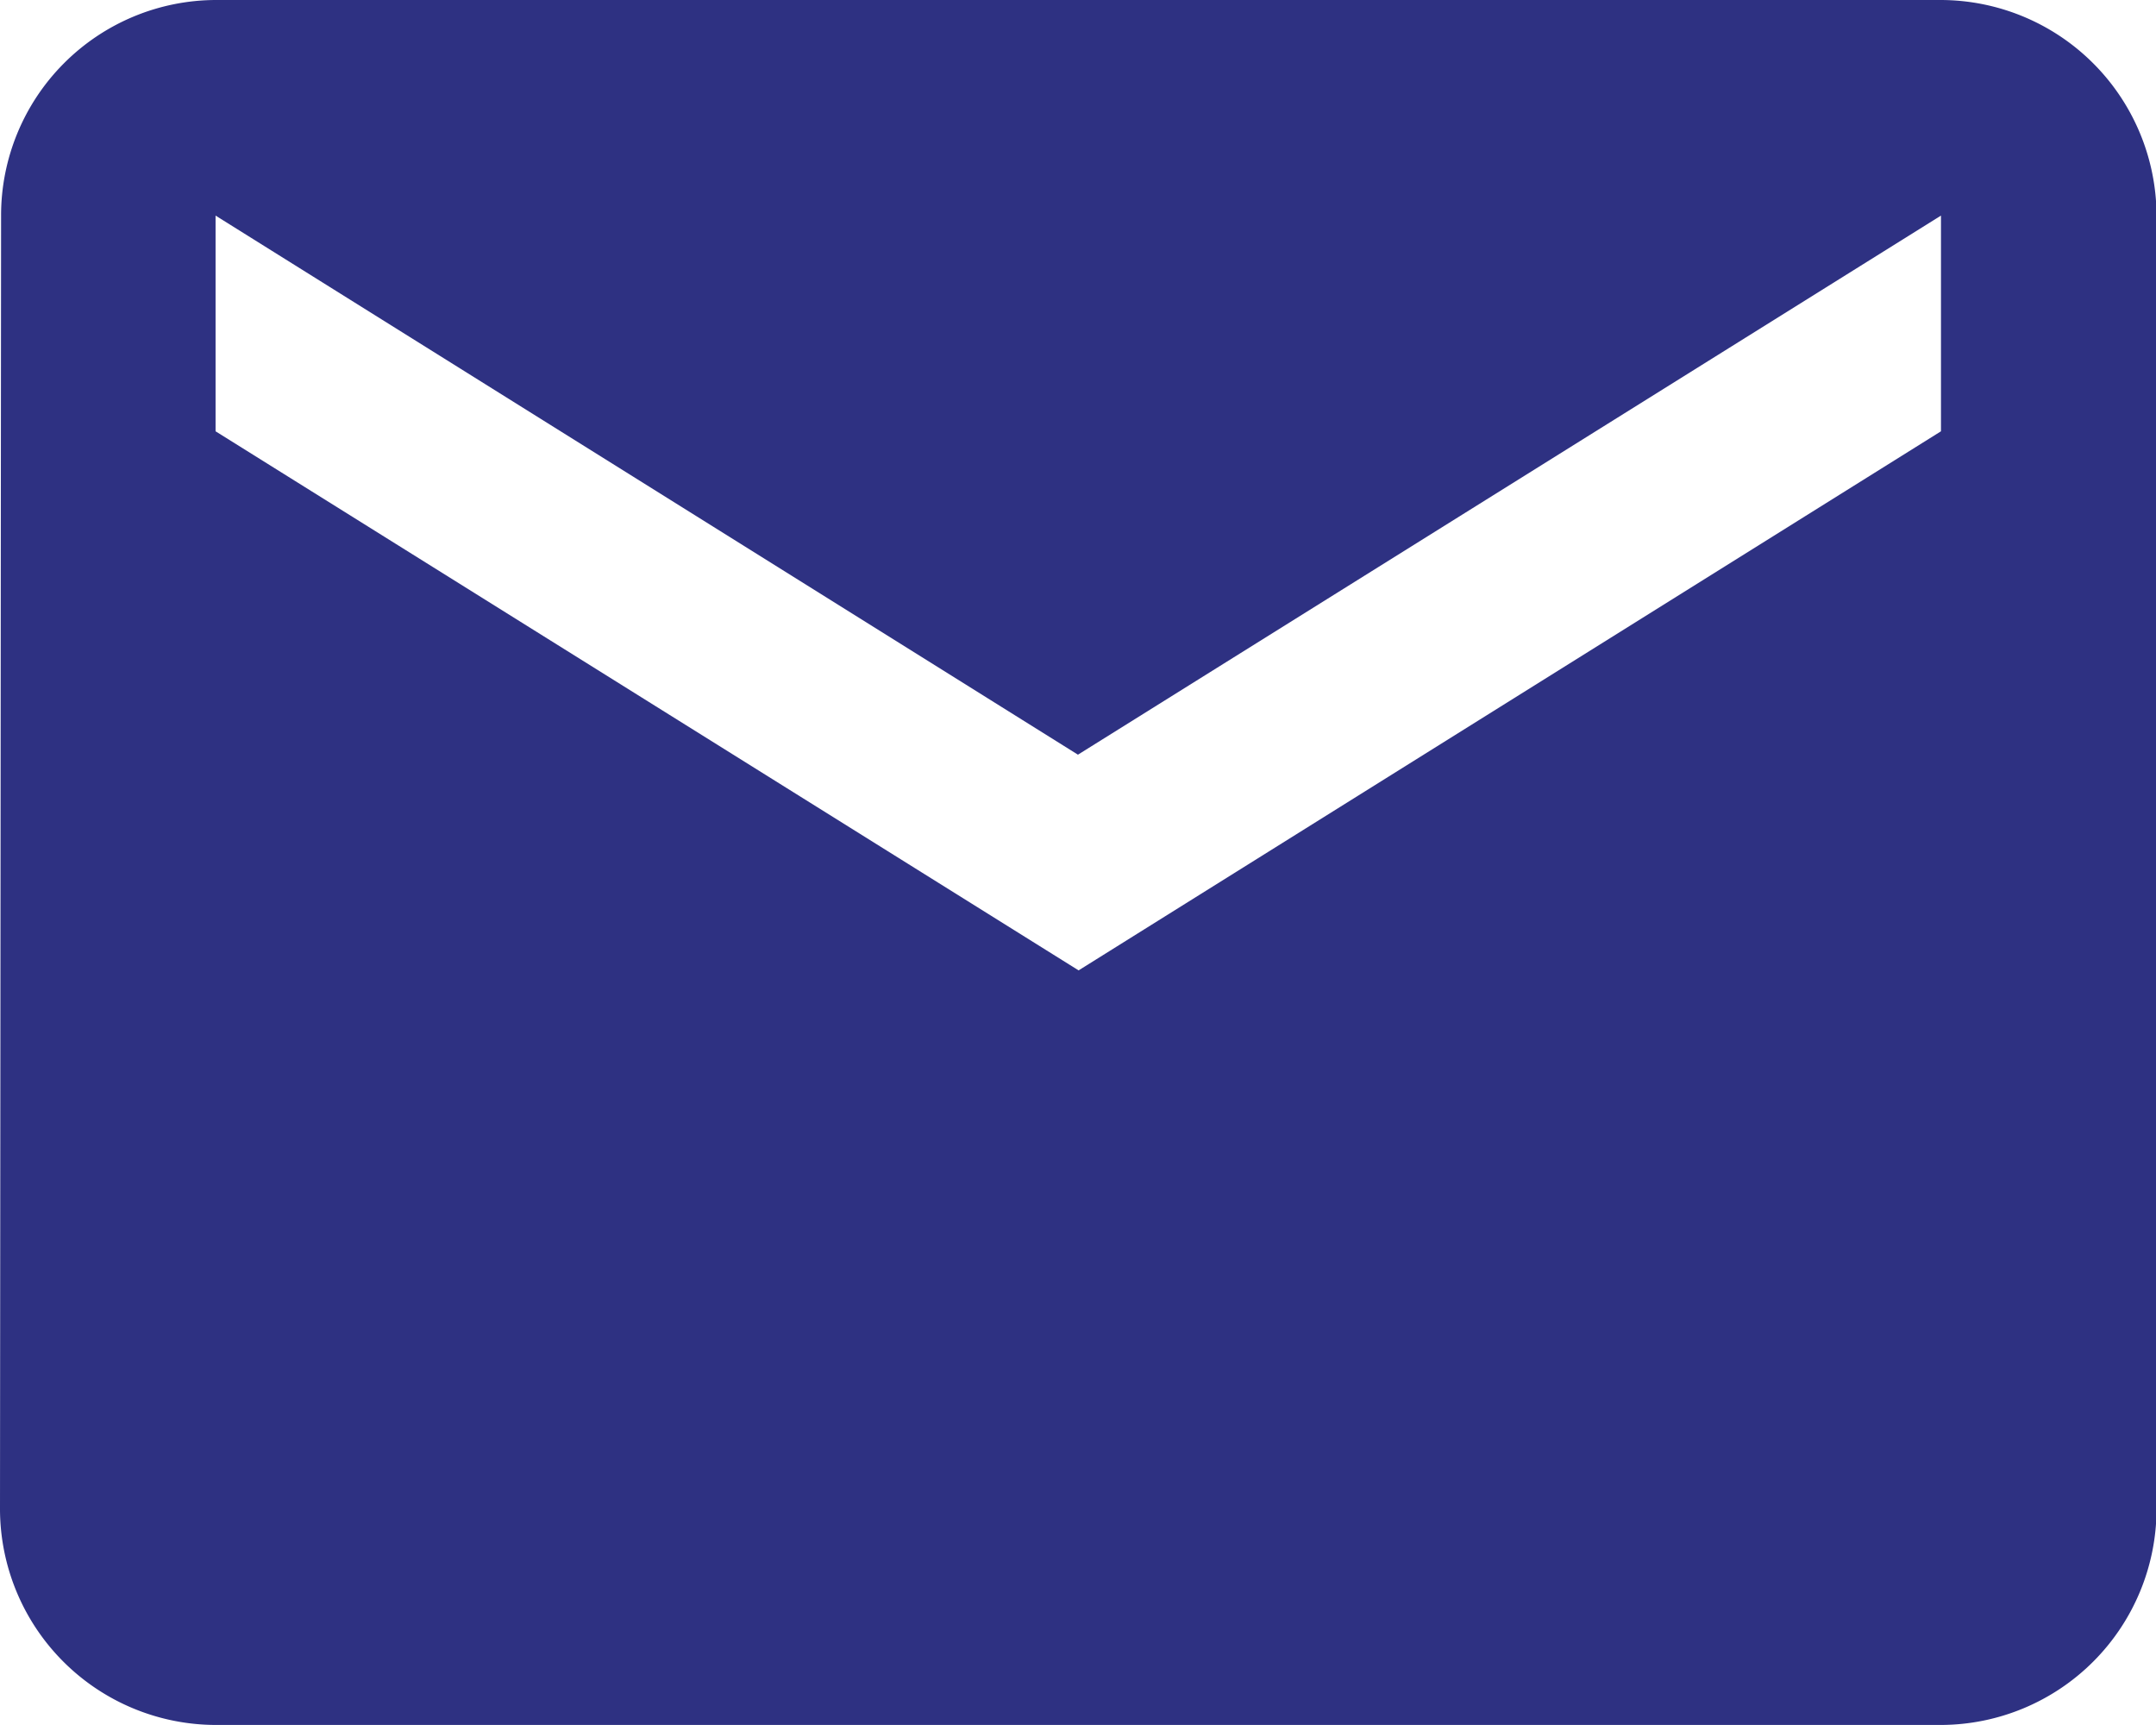 <svg xmlns="http://www.w3.org/2000/svg" width="19.883" height="15.907" viewBox="0 0 19.883 15.907"><path d="M20.9,6H4.988A1.986,1.986,0,0,0,3.01,7.988L3,19.918a1.994,1.994,0,0,0,1.988,1.988H20.9a1.994,1.994,0,0,0,1.988-1.988V7.988A1.994,1.994,0,0,0,20.9,6Zm0,3.977-7.953,4.971L4.988,9.977V7.988l7.953,4.971L20.9,7.988Z" transform="translate(-3 -6)" fill="#2e3182"/></svg>